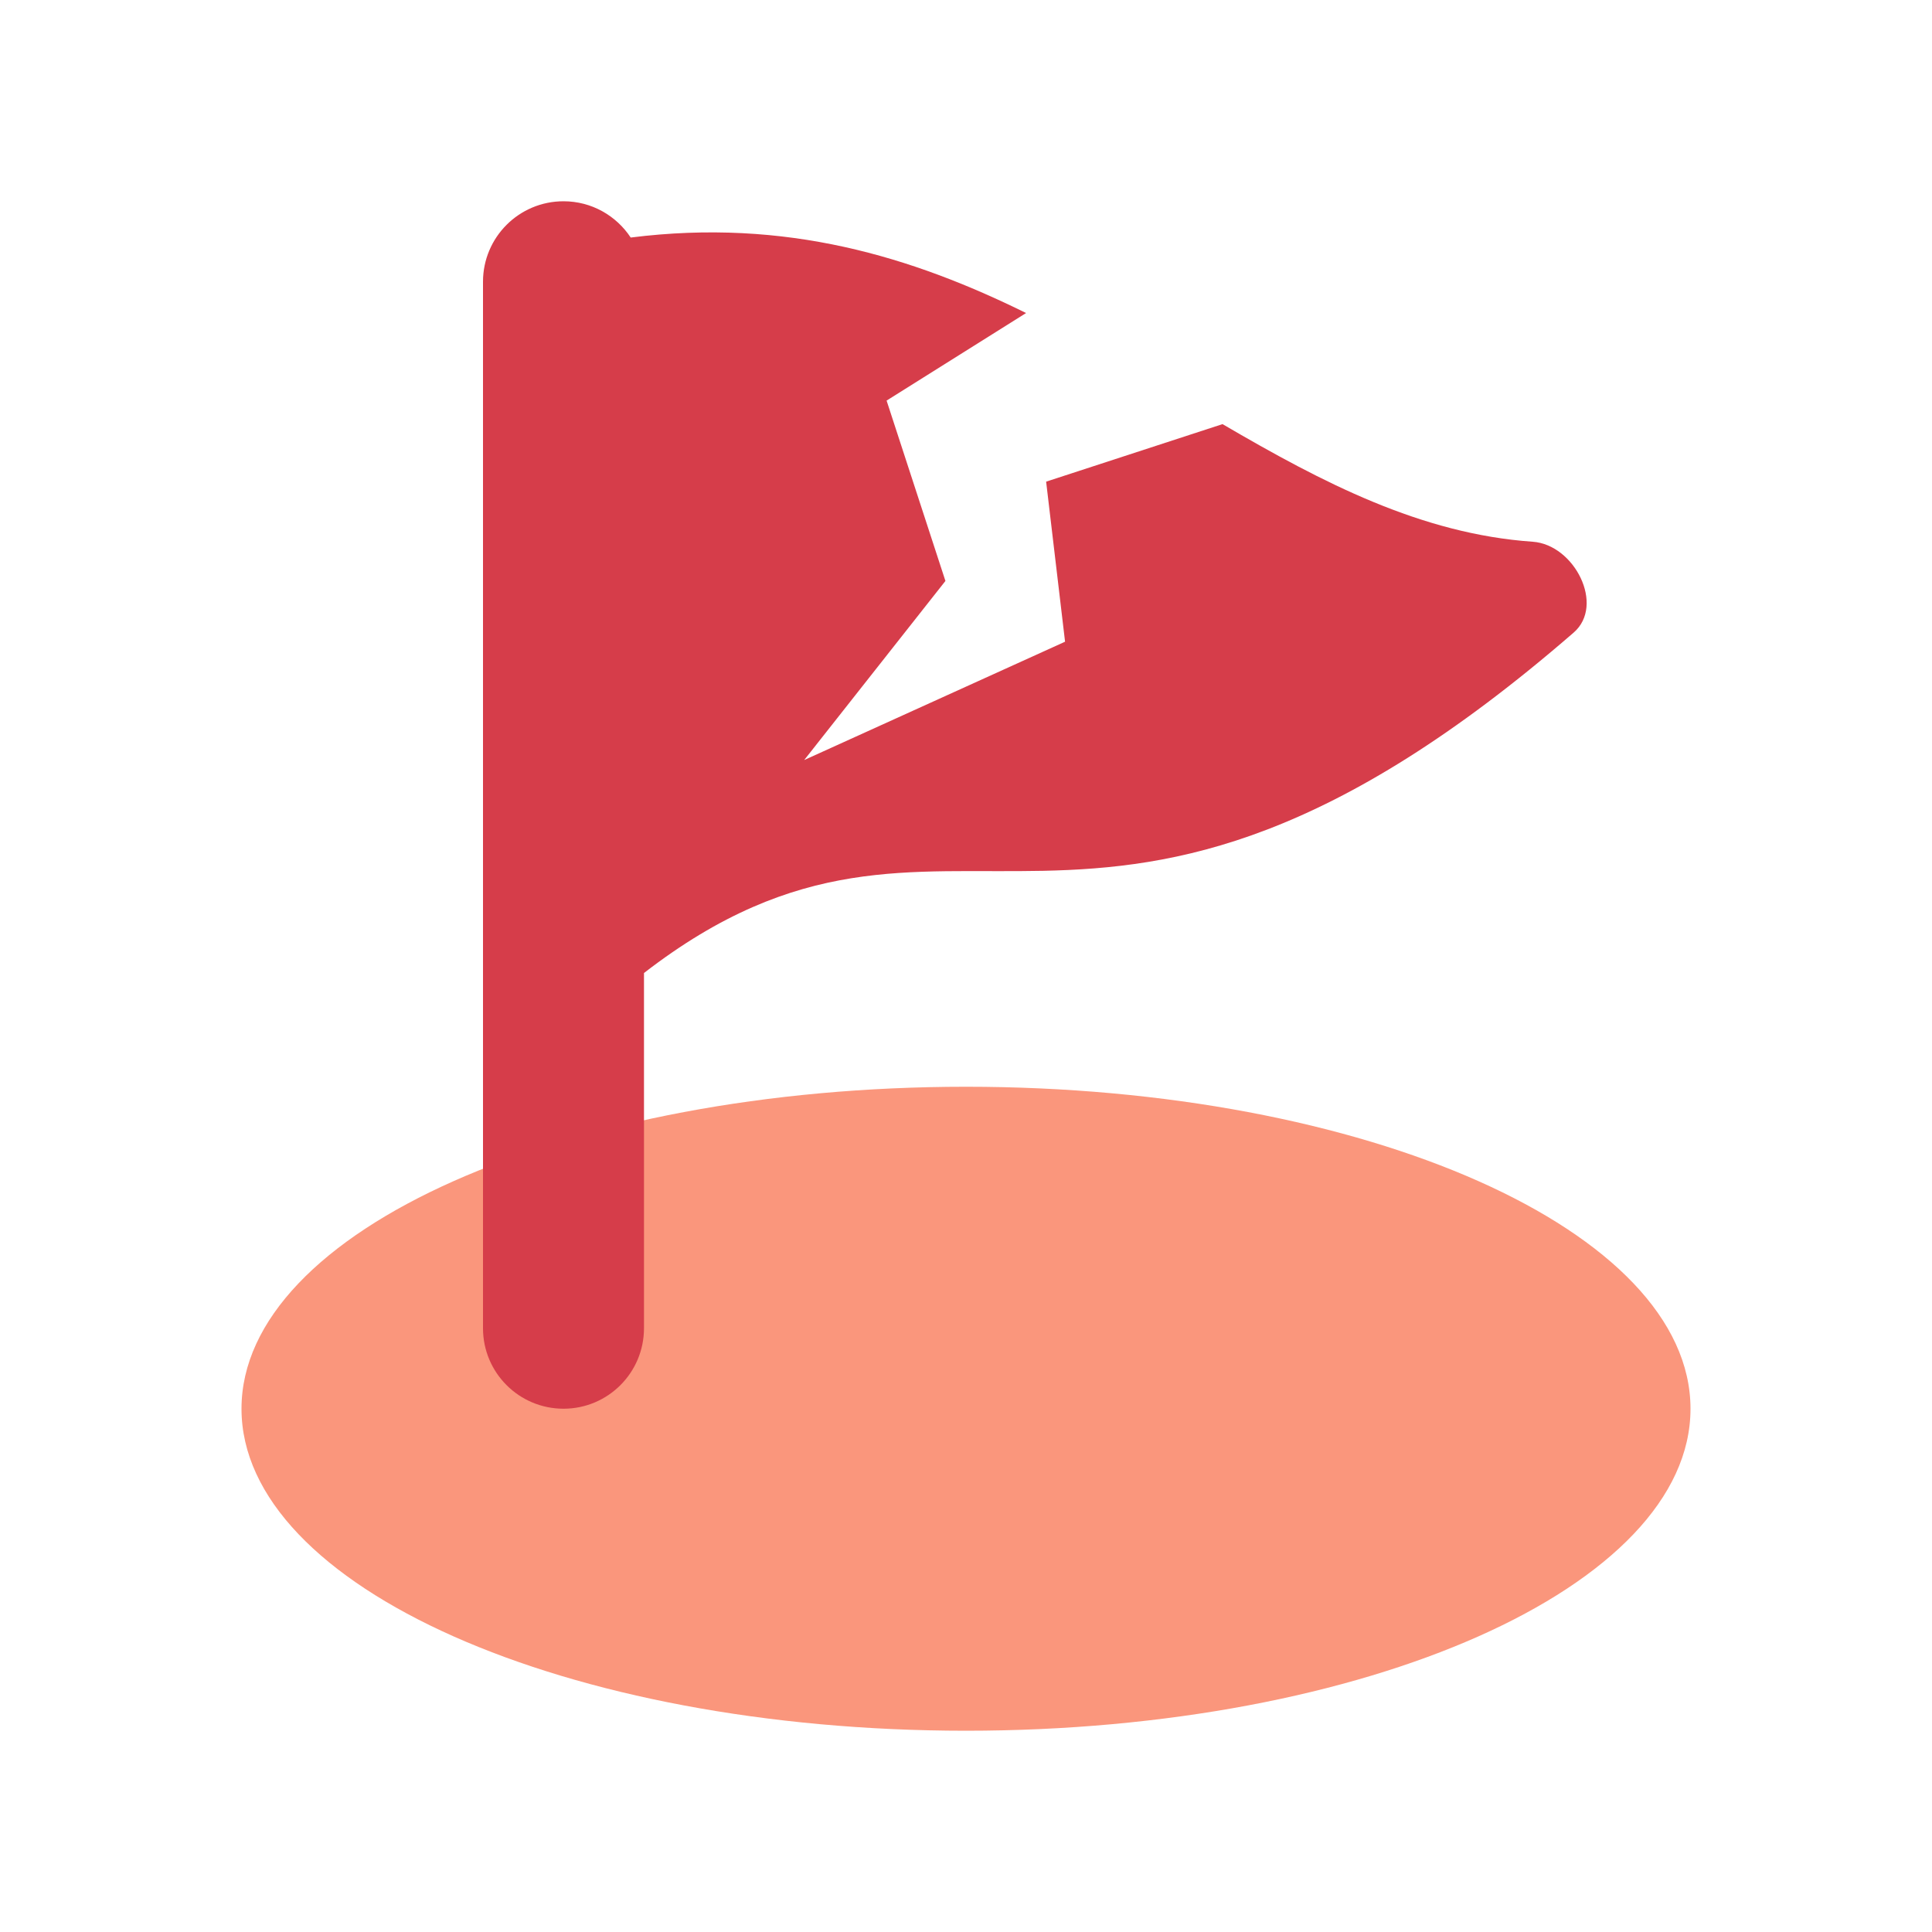 <svg width="40" height="40" viewBox="0 0 40 40" fill="none" xmlns="http://www.w3.org/2000/svg">
<rect width="40" height="40" fill="white"/>
<path d="M35 29.167C35 32.849 28.284 35.833 20 35.833C11.716 35.833 5 32.849 5 29.167C5 25.485 11.716 22.5 20 22.5C28.284 22.5 35 25.485 35 29.167Z" fill="#FA967C"/>
<path d="M11.667 4.167C12.249 4.167 12.76 4.466 13.058 4.918C16.28 4.511 18.889 5.32 21.244 6.481L18.356 8.294L19.574 12.028L16.65 15.736L22.051 13.286L21.659 9.972L25.311 8.781C27.384 9.993 29.423 11.055 31.733 11.216C32.597 11.276 33.235 12.53 32.581 13.097C22.561 21.79 19.719 15.208 13.333 20.145V27.5C13.333 28.42 12.587 29.166 11.667 29.166C10.746 29.166 10 28.42 10 27.5V5.833C10 4.913 10.746 4.167 11.667 4.167Z" fill="#D63D4A"/>
</svg>
